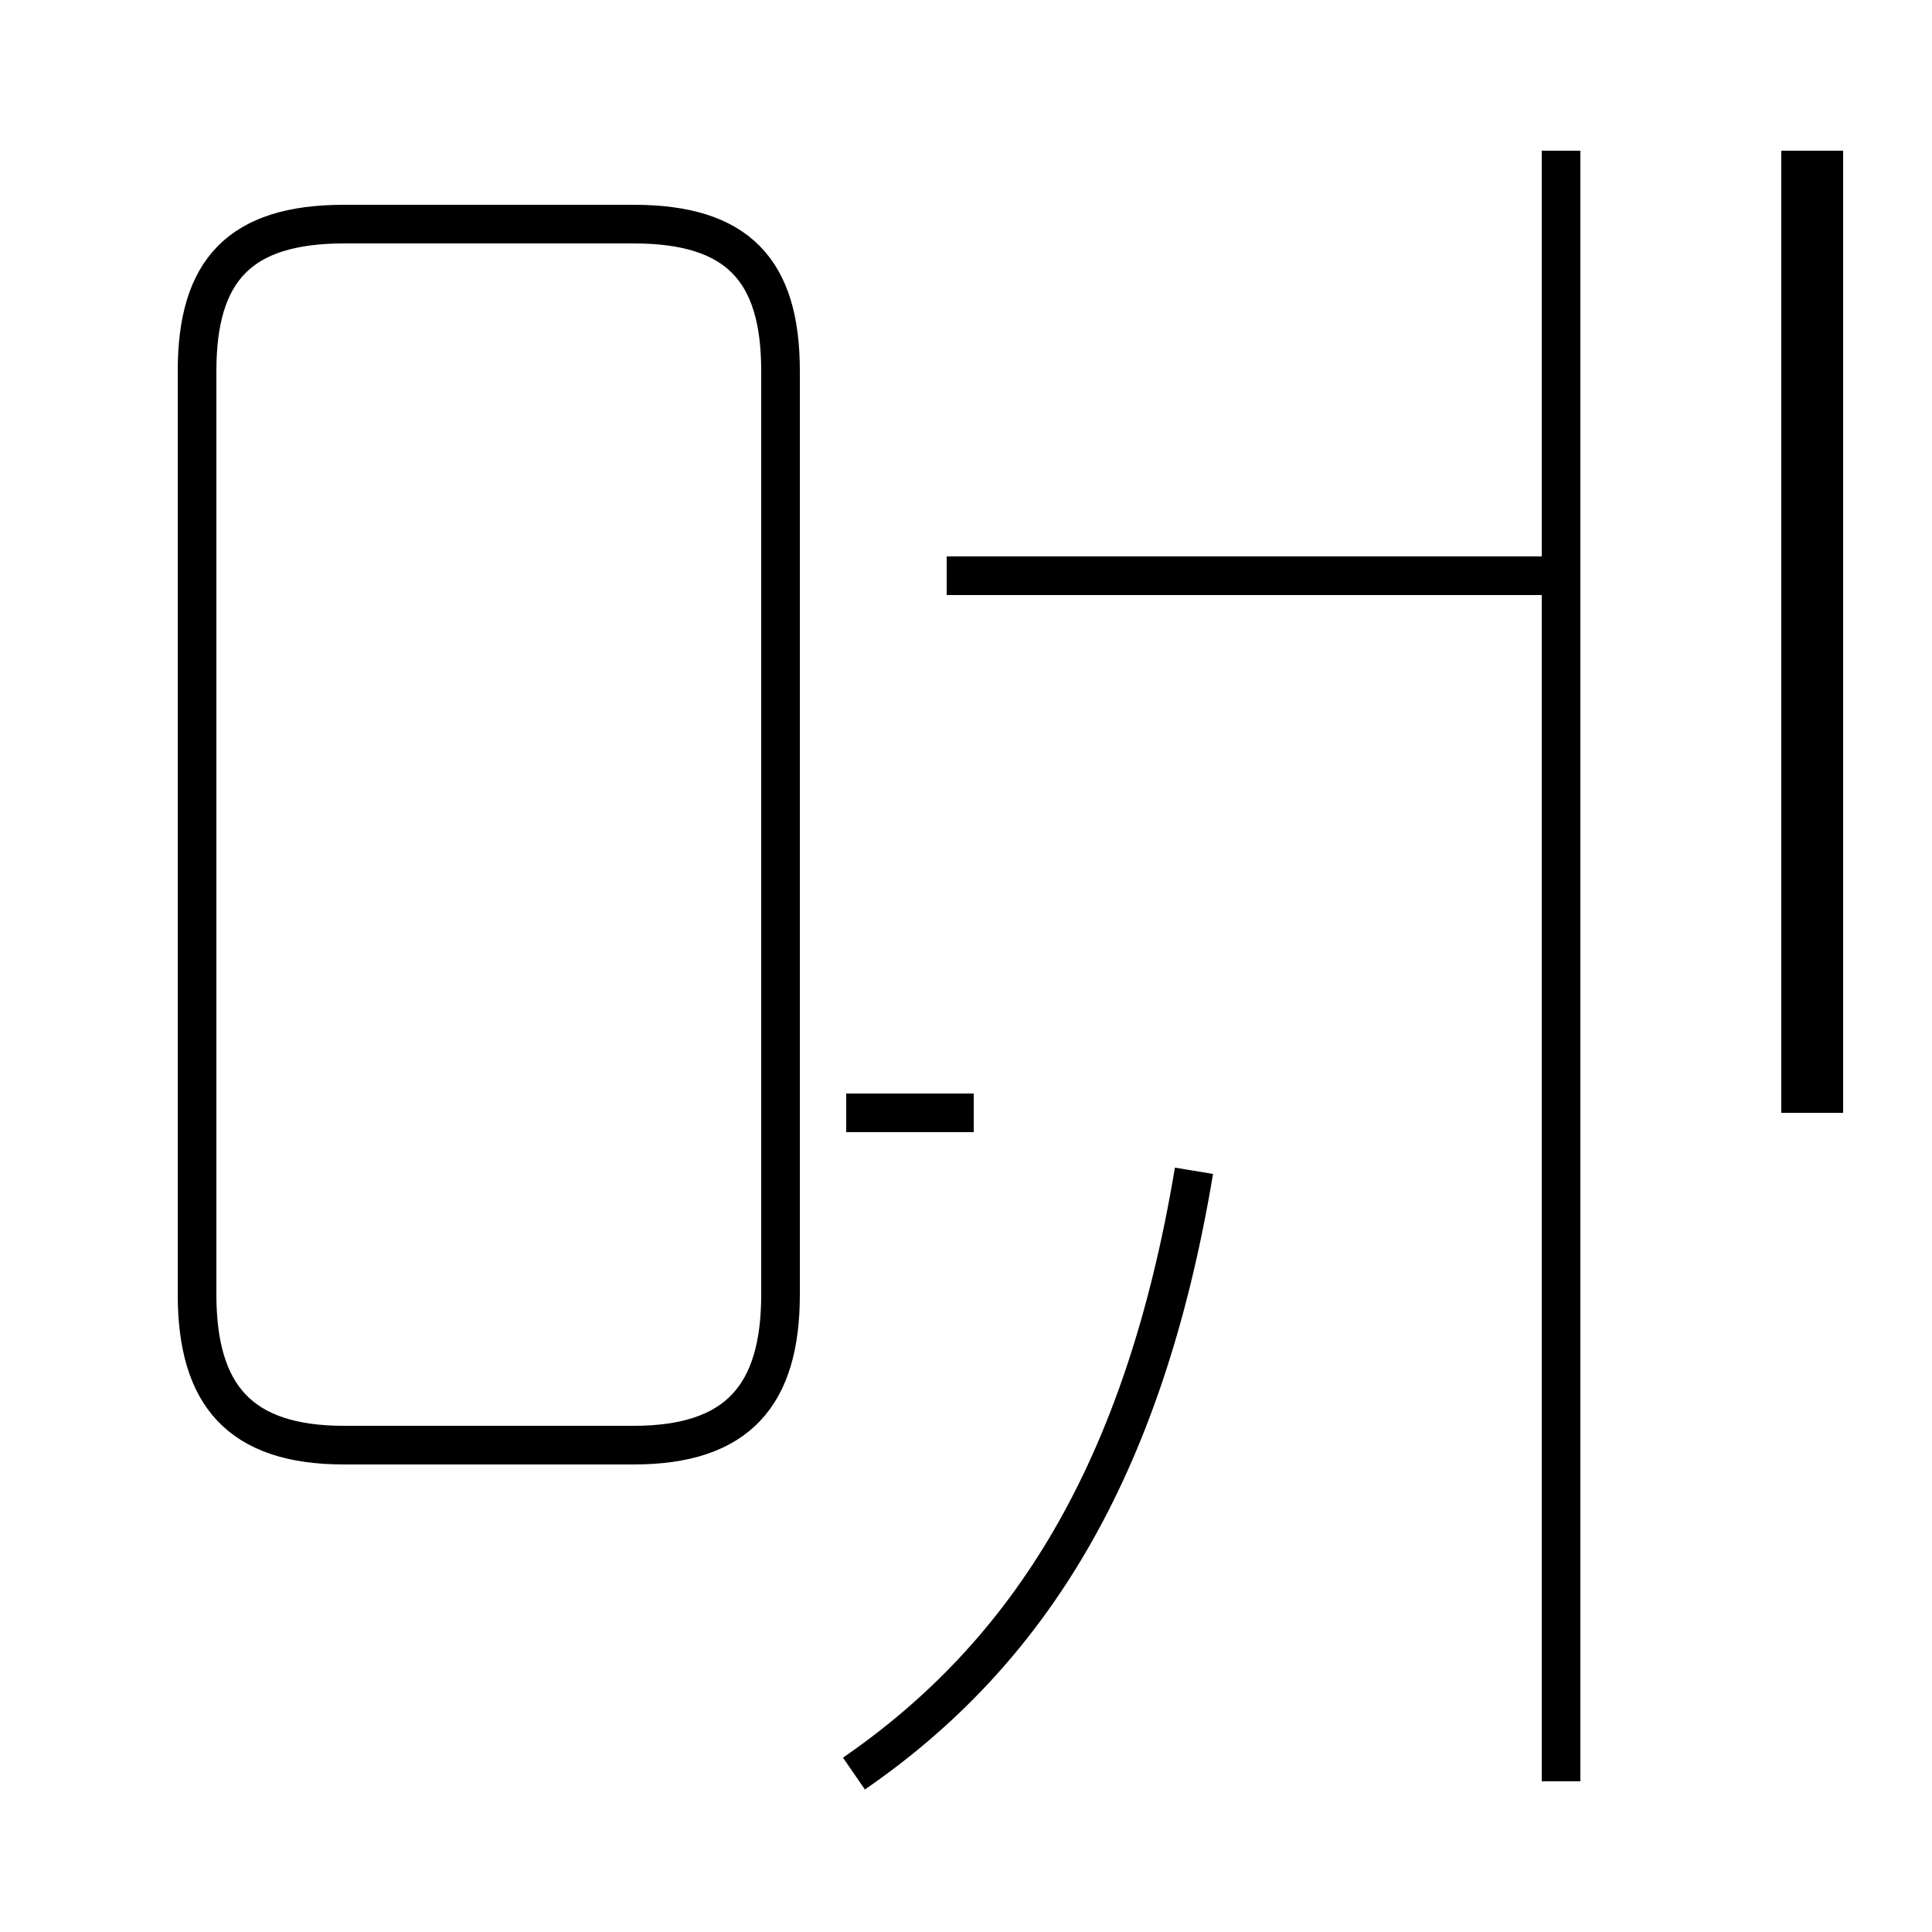<?xml version='1.0' encoding='utf8'?>
<svg viewBox="0.0 -44.0 50.0 50.0" version="1.1" xmlns="http://www.w3.org/2000/svg">
<rect x="0.0" y="-44.0" width="50.0" height="50.0" fill="#808080" stroke="none"/>
<rect x="-1000" y="-1000" width="2000" height="2000" stroke="white" fill="white"/>
<g style="fill:none; stroke:#000000;  stroke-width:1">
<path d="M 8.9 6.6 L 16.4 6.6 C 19.1 6.6 20.2 7.9 20.2 10.5 L 20.2 34.4 C 20.2 37.0 19.1 38.2 16.4 38.2 L 8.9 38.2 C 6.2 38.2 5.1 37.0 5.1 34.4 L 5.1 10.5 C 5.1 7.9 6.2 6.6 8.9 6.6 Z M 21.9 15.2 L 25.2 15.2 M 40.4 -2.1 L 40.4 40.1 M 46.6 15.2 L 46.6 40.1 M 22.1 -1.9 C 26.6 1.2 29.6 5.9 30.9 13.7 M 40.4 29.1 L 24.5 29.1 M 47.2 15.2 L 47.2 40.1 " transform="scale(1, -1)" />
</g>
</svg>